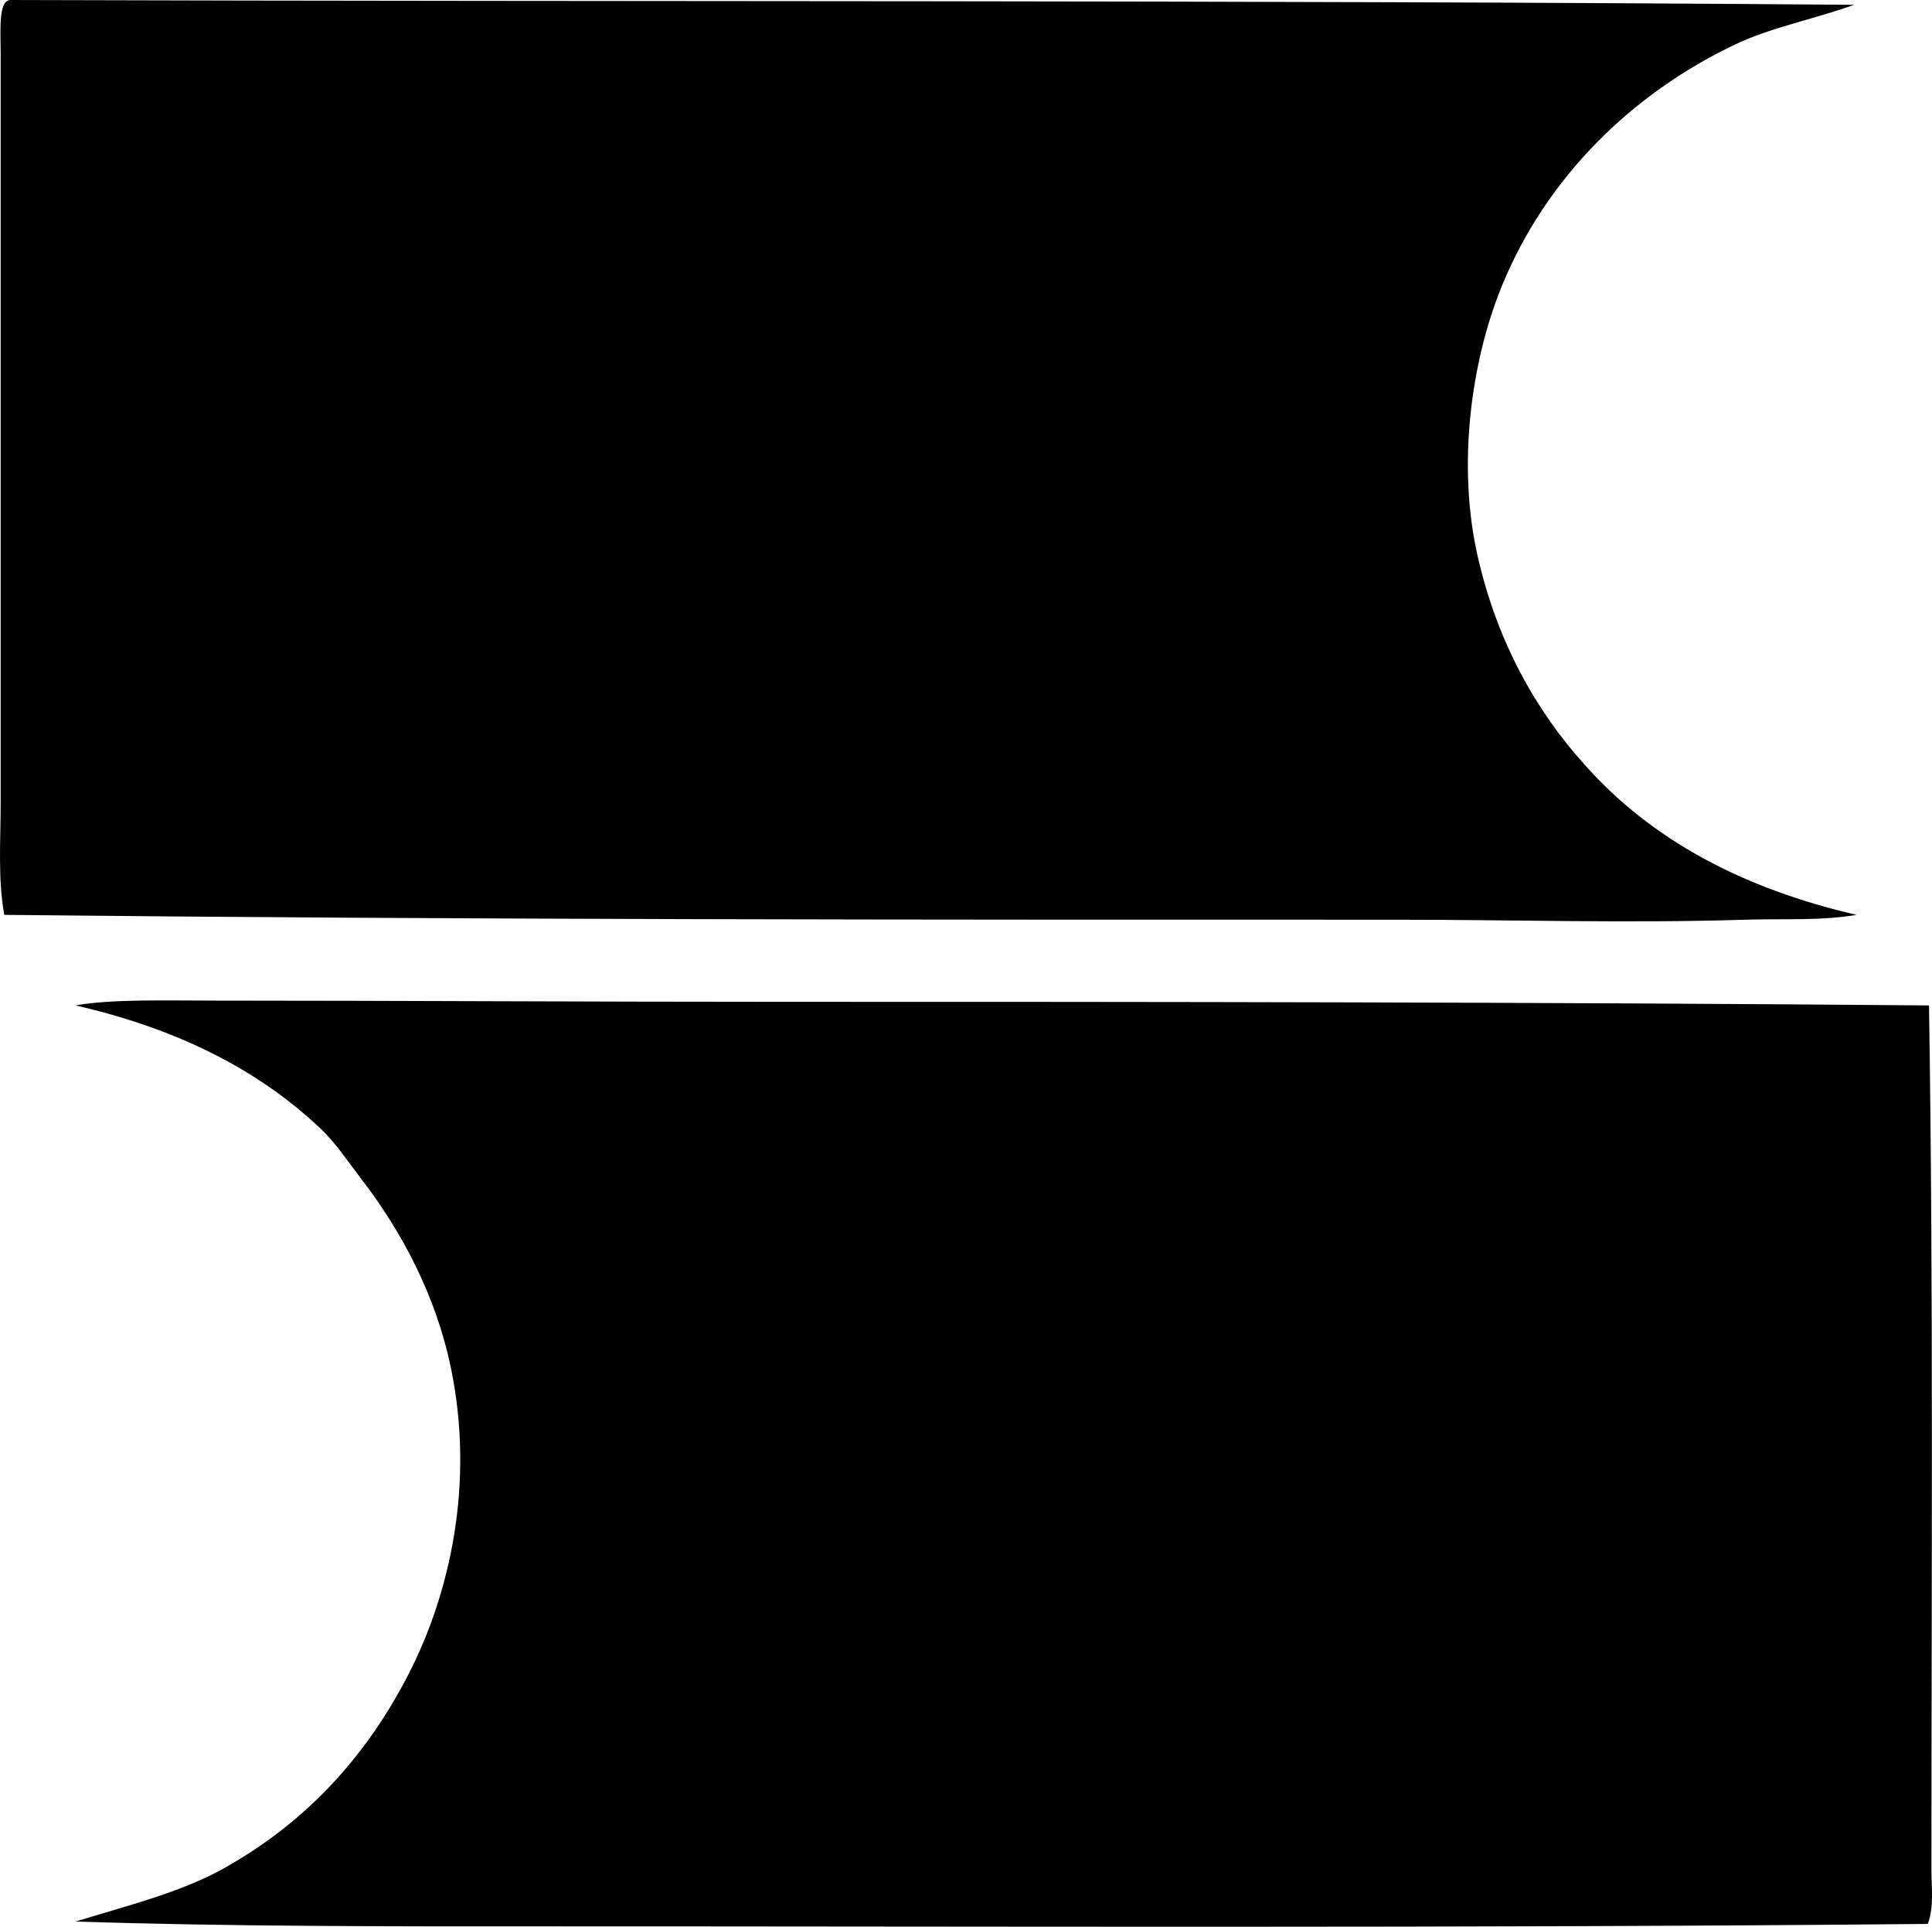 <?xml version="1.0" encoding="iso-8859-1"?>
<!-- Generator: Adobe Illustrator 19.2.0, SVG Export Plug-In . SVG Version: 6.00 Build 0)  -->
<svg version="1.1" xmlns="http://www.w3.org/2000/svg" xmlns:xlink="http://www.w3.org/1999/xlink" x="0px" y="0px"
	 viewBox="0 0 80.666 80.429" style="enable-background:new 0 0 80.666 80.429;" xml:space="preserve">
<g id="shin_x5F_nihon_x5F_jitsugyo">
	<path style="fill-rule:evenodd;clip-rule:evenodd;" d="M77.417,0.201c-1.736,0.619-3.447,0.93-4.987,1.663
		c-4.296,2.045-7.872,5.544-9.724,10.077c-1.296,3.171-1.871,7.502-1.008,11.285c0.813,3.565,2.43,6.448,4.484,8.717
		c2.759,3.103,6.572,5.15,11.337,6.247c-1.52,0.255-3.089,0.153-4.636,0.202c-4.909,0.154-9.735,0-14.611,0
		c-19.139,0.002-38.847,0.005-58.093-0.202c-0.274-1.508-0.151-3.104-0.151-4.686c0-10.33,0-20.783,0-31.288
		c0-0.76-0.077-1.803,0.202-2.116C0.266,0.054,0.321,0.024,0.38,0C26.354,0.082,51.707-0.008,77.417,0.201z"/>
	<path style="fill-rule:evenodd;clip-rule:evenodd;" d="M80.541,41.97c0.186,11.921,0.102,24.045,0.101,36.074
		c0,0.757,0.115,1.547-0.15,2.268c-19.036,0.182-39.241,0.099-58.042,0.101c-6.452,0.001-12.903,0.007-19.297-0.201
		c2.248-0.691,4.612-1.267,6.45-2.368c3.221-1.859,5.691-4.521,7.457-7.961c1.715-3.34,2.774-7.943,1.763-12.797
		c-0.629-3.025-2.057-5.685-3.728-7.859c-0.574-0.748-1.08-1.518-1.713-2.117c-2.71-2.562-6.139-4.202-10.228-5.139
		c1.48-0.273,3.864-0.202,5.744-0.202c7.601,0.001,15.838,0.052,23.781,0.051C48.392,41.817,64.49,41.834,80.541,41.97z"/>
</g>
<g id="Layer_1">
</g>
</svg>
